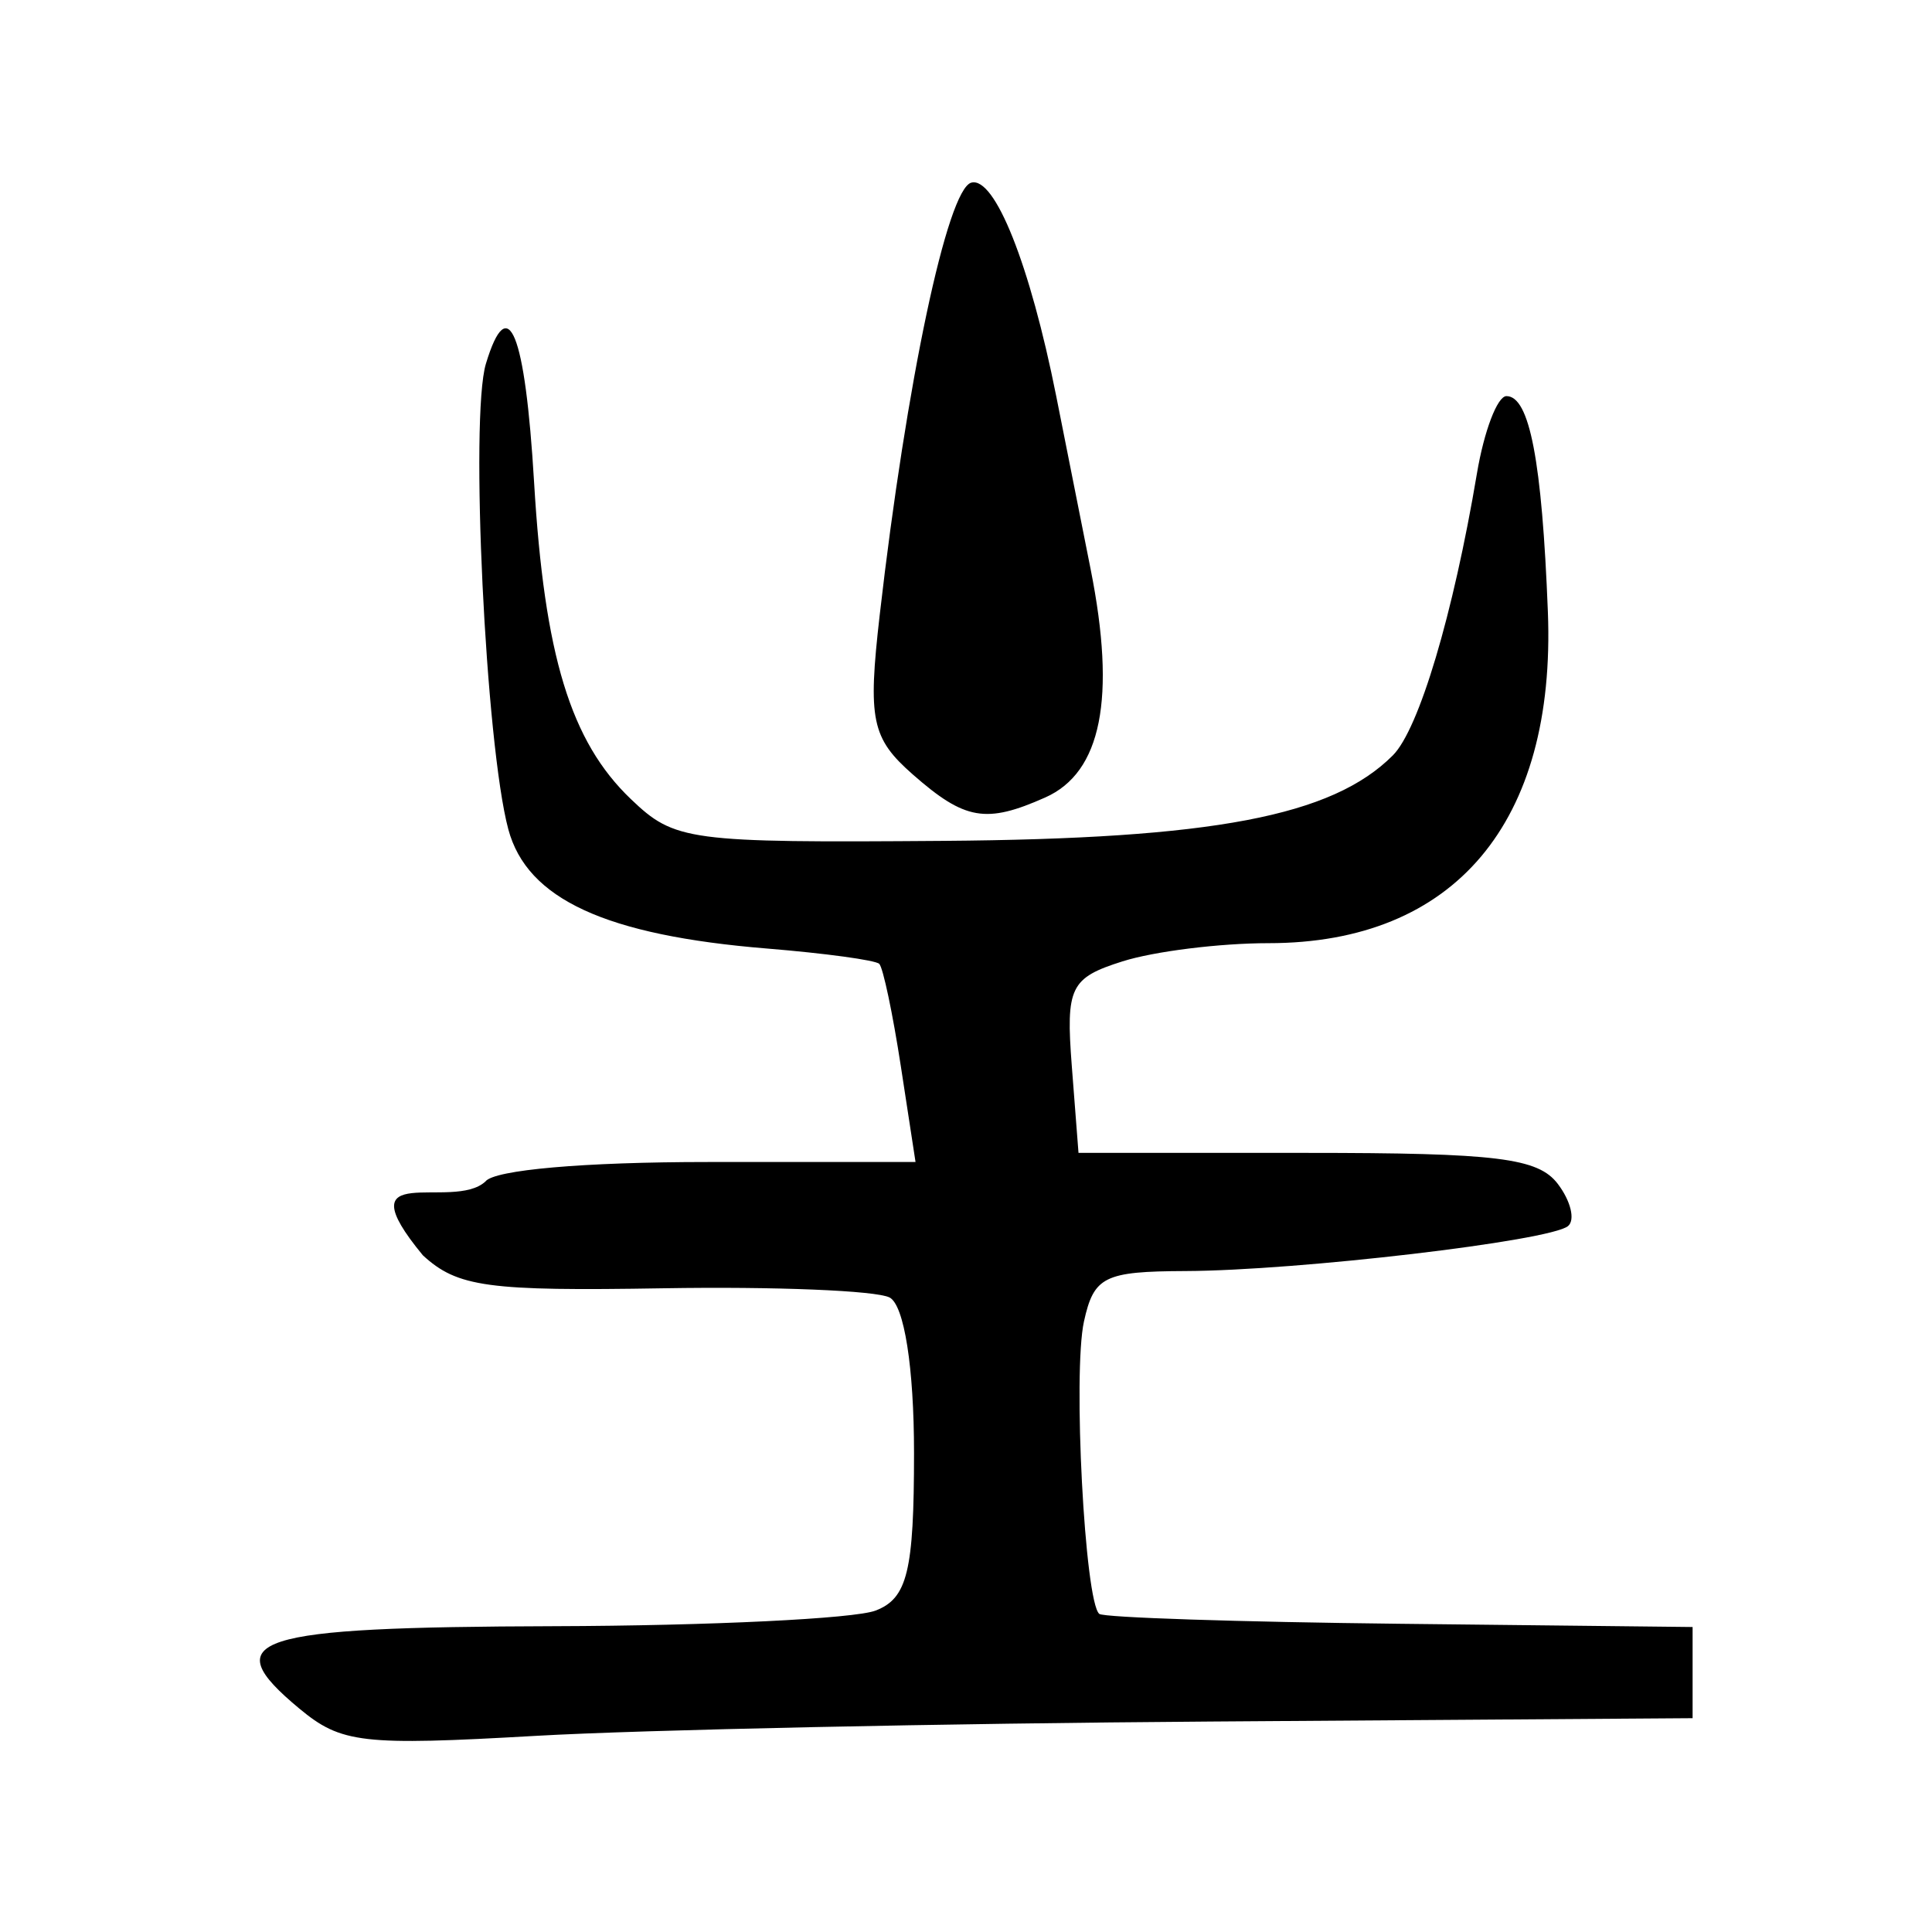 <?xml version="1.0" encoding="UTF-8" standalone="no"?>
<!-- Created with Inkscape (http://www.inkscape.org/) -->

<svg
   xmlns:dc="http://purl.org/dc/elements/1.1/"
   xmlns:cc="http://creativecommons.org/ns#"
   xmlns:rdf="http://www.w3.org/1999/02/22-rdf-syntax-ns#"
   xmlns:svg="http://www.w3.org/2000/svg"
   xmlns="http://www.w3.org/2000/svg"
   xmlns:sodipodi="http://sodipodi.sourceforge.net/DTD/sodipodi-0.dtd"
   xmlns:inkscape="http://www.inkscape.org/namespaces/inkscape"
   width="300"
   height="300"
   id="svg2"
   version="1.1"
   inkscape:version="0.47 r22583"
   sodipodi:docname="Nouveau document 1">
  <defs
     id="defs4">
    <inkscape:perspective
       sodipodi:type="inkscape:persp3d"
       inkscape:vp_x="0 : 526.18109 : 1"
       inkscape:vp_y="0 : 1000 : 0"
       inkscape:vp_z="744.09448 : 526.18109 : 1"
       inkscape:persp3d-origin="372.04724 : 350.78739 : 1"
       id="perspective10" />
    <inkscape:perspective
       id="perspective2824"
       inkscape:persp3d-origin="0.5 : 0.33333333 : 1"
       inkscape:vp_z="1 : 0.5 : 1"
       inkscape:vp_y="0 : 1000 : 0"
       inkscape:vp_x="0 : 0.5 : 1"
       sodipodi:type="inkscape:persp3d" />
  </defs>
  <sodipodi:namedview
     id="base"
     pagecolor="#ffffff"
     bordercolor="#666666"
     borderopacity="1.0"
     inkscape:pageopacity="0.0"
     inkscape:pageshadow="2"
     inkscape:zoom="1.979899"
     inkscape:cx="221.3075"
     inkscape:cy="132.23238"
     inkscape:document-units="px"
     inkscape:current-layer="layer1"
     showgrid="false"
     inkscape:window-width="1280"
     inkscape:window-height="950"
     inkscape:window-x="0"
     inkscape:window-y="25"
     inkscape:window-maximized="1" />
  <g
     inkscape:label="Calque 1"
     inkscape:groupmode="layer"
     id="layer1"
     transform="translate(0,-752.362)">
    <path
       style="fill:#000000"
       d="m 46.474,1017.664 c -13.061,-10.86 -7.518,-12.651 39.578,-12.788 24.176,-0.071 46.639,-1.163 49.917,-2.427 4.934,-1.903 5.96,-6.118 5.96,-24.481 0,-13.27 -1.527,-22.967 -3.8,-24.135 -2.09,-1.074 -17.868,-1.717 -35.063,-1.429 -27.365,0.459 -32.027,-0.179 -37.4,-5.115 -12.509,-15.149 4.651,-6.778 9.711,-11.466 1.339,-1.801 15.305,-3.025 34.517,-3.025 l 32.269,0 -2.281,-14.866 c -1.255,-8.176 -2.764,-15.334 -3.355,-15.906 -0.59,-0.572 -8.428,-1.641 -17.418,-2.375 -25.055,-2.046 -37.267,-7.672 -40.177,-18.509 -3.534,-13.161 -5.984,-64.004 -3.484,-72.289 3.455,-11.445 6.096,-4.947 7.485,18.41 1.599,26.897 5.667,40.225 15.009,49.164 6.835,6.54 8.804,6.804 48.542,6.505 41.894,-0.316 60.368,-3.83 69.797,-13.276 4.056,-4.064 9.375,-21.892 13.052,-43.751 1.113,-6.619 3.179,-12.034 4.59,-12.034 3.584,0 5.516,10.064 6.43,33.487 1.278,32.758 -14.491,51.46 -43.39,51.46 -7.549,0 -17.741,1.269 -22.649,2.821 -8.137,2.572 -8.831,4.006 -7.884,16.282 l 1.039,13.461 35.385,0 c 29.617,0 35.981,0.786 39.044,4.819 2.012,2.651 2.725,5.595 1.585,6.544 -2.785,2.316 -41.898,6.914 -59.411,6.985 -12.618,0.051 -14.222,0.849 -15.758,7.844 -1.743,7.941 0.123,43.514 2.382,45.392 0.684,0.569 21.693,1.26 46.687,1.536 l 45.443,0.501 0,7.079 0,7.079 -74.922,0.521 c -41.207,0.286 -88.281,1.285 -104.607,2.218 -27.104,1.55 -30.305,1.181 -36.823,-4.237 z m 95.273,-145.036 c -6.421,-5.636 -7.014,-8.493 -5.146,-24.776 4.142,-36.103 10.496,-66.106 14.216,-67.127 3.658,-1.004 9.126,12.733 13.193,33.148 1.086,5.451 3.493,17.556 5.348,26.9 3.974,20.013 1.681,31.534 -7.049,35.418 -9.209,4.098 -12.48,3.531 -20.562,-3.563 z"
       id="path2830"
       sodipodi:nodetypes="ccsssscccccssssssssssssscccssssscccccsccsssssc" />
  </g>
</svg>
